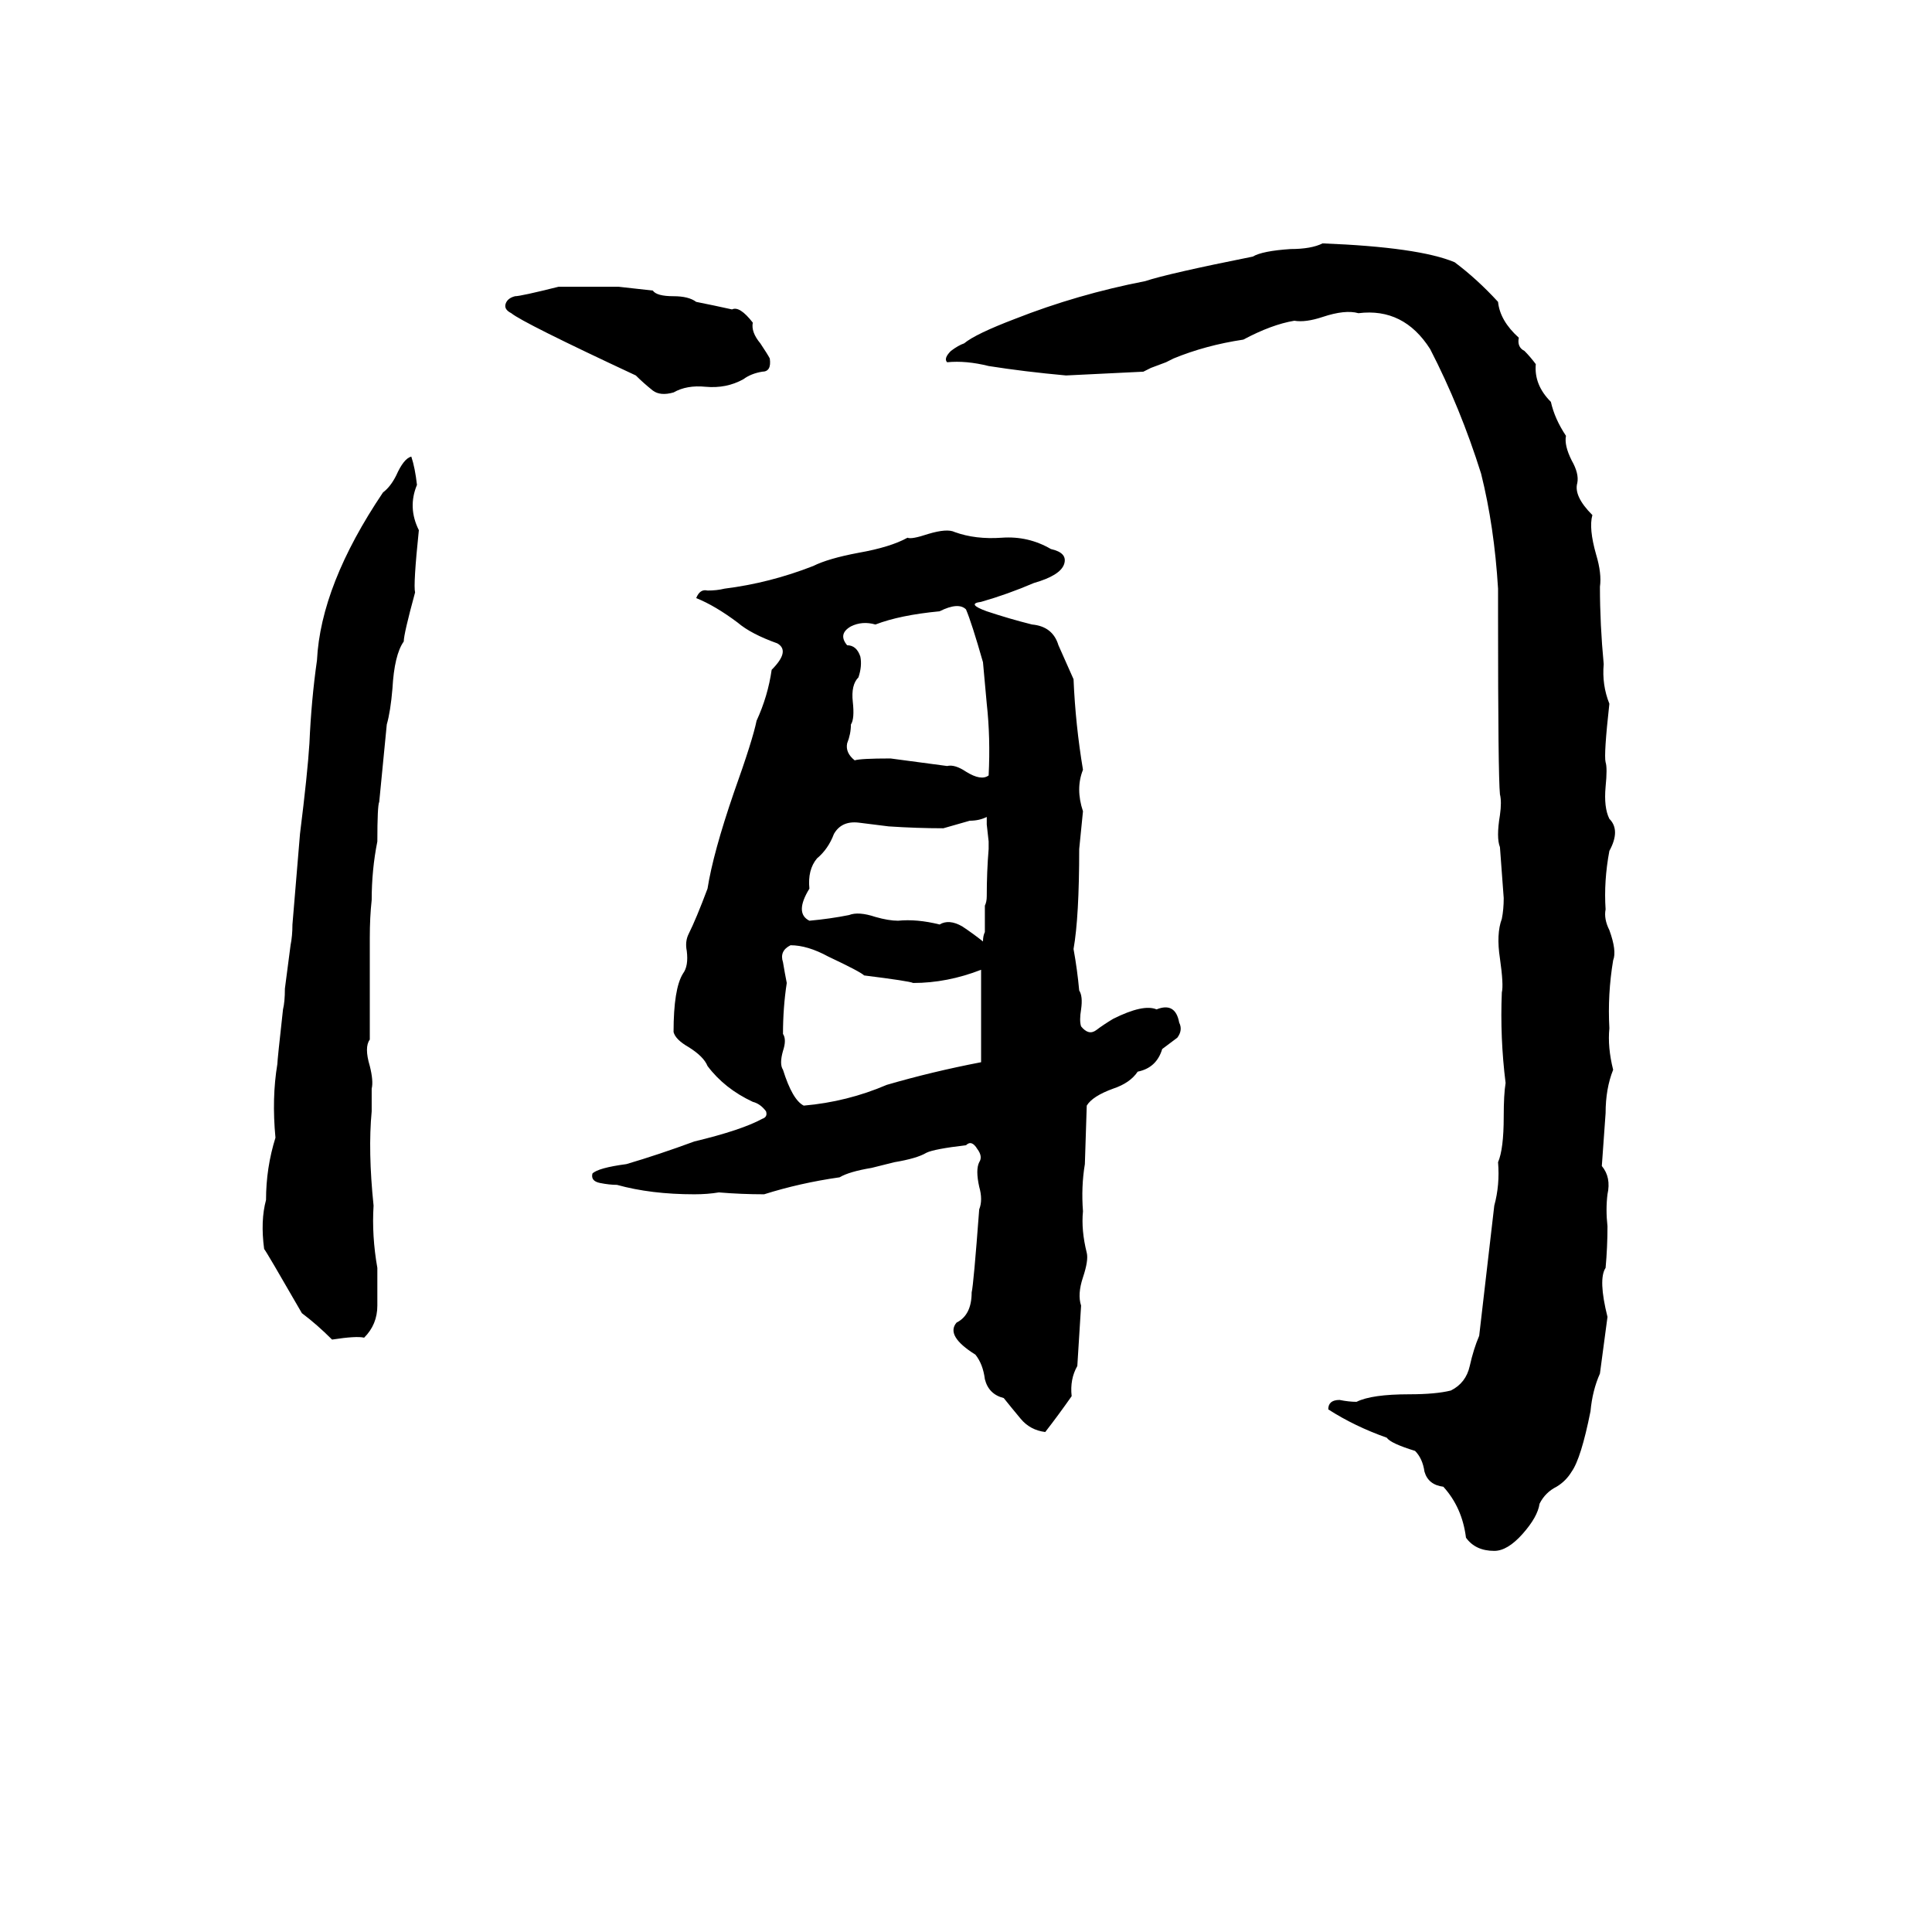 <svg xmlns="http://www.w3.org/2000/svg" viewBox="0 -800 1024 1024">
	<path fill="#000000" d="M701 -671Q752 -669 771 -661Q783 -652 794 -640Q795 -630 805 -621Q804 -616 808 -614Q811 -611 814 -607Q813 -596 822 -587Q824 -578 830 -569Q829 -564 833 -556Q837 -549 836 -544Q834 -537 844 -527Q842 -520 846 -506Q849 -496 848 -489Q848 -469 850 -448Q849 -437 853 -427Q850 -400 851 -396Q852 -393 851 -383Q850 -372 853 -366Q859 -360 853 -349Q850 -333 851 -318Q850 -313 853 -307Q857 -296 855 -291Q852 -273 853 -255Q852 -245 855 -233Q851 -223 851 -210Q850 -196 849 -182Q854 -176 852 -167Q851 -159 852 -150Q852 -139 851 -128Q847 -122 852 -102Q850 -87 848 -72Q844 -63 843 -52Q838 -27 833 -20Q830 -15 825 -12Q819 -9 816 -3Q815 4 807 13Q799 22 792 22Q782 22 777 15Q775 -1 765 -12Q757 -13 755 -20Q754 -27 750 -31Q737 -35 735 -38Q718 -44 704 -53Q704 -58 710 -58Q715 -57 719 -57Q727 -61 747 -61Q761 -61 769 -63Q777 -67 779 -76Q781 -85 784 -92Q788 -126 792 -161Q795 -172 794 -184Q797 -191 797 -208Q797 -220 798 -226Q795 -250 796 -274Q797 -278 795 -292Q793 -305 796 -313Q797 -318 797 -324L795 -351Q793 -356 795 -368Q796 -375 795 -379Q794 -389 794 -473Q794 -480 794 -488Q792 -521 785 -549Q774 -584 758 -615Q744 -637 720 -634Q713 -636 701 -632Q692 -629 686 -630Q674 -628 659 -620Q639 -617 622 -610Q620 -609 618 -608L610 -605Q608 -604 606 -603L565 -601Q543 -603 524 -606Q512 -609 502 -608Q500 -610 504 -614Q508 -617 511 -618Q517 -623 538 -631Q571 -644 607 -651Q619 -655 664 -664Q669 -667 684 -668Q695 -668 701 -671ZM296 -648H328Q337 -647 346 -646Q348 -643 357 -643Q365 -643 369 -640Q379 -638 388 -636Q392 -638 399 -629Q398 -624 403 -618Q407 -612 408 -610Q409 -603 404 -603Q398 -602 394 -599Q385 -594 374 -595Q364 -596 357 -592Q350 -590 346 -593Q341 -597 337 -601Q277 -629 271 -634Q267 -636 268 -639Q269 -642 273 -643Q276 -643 296 -648ZM218 -558Q220 -552 221 -543Q216 -531 222 -519Q219 -490 220 -486Q214 -464 214 -460Q209 -453 208 -435Q207 -423 205 -416Q203 -395 201 -375Q200 -373 200 -354Q197 -339 197 -323Q196 -314 196 -303Q196 -290 196 -277Q196 -263 196 -249Q193 -245 196 -235Q198 -227 197 -223Q197 -217 197 -211Q195 -190 198 -161Q197 -145 200 -128Q200 -119 200 -108Q200 -98 193 -91Q189 -92 176 -90Q168 -98 160 -104Q141 -137 140 -138Q138 -153 141 -164Q141 -181 146 -197Q144 -218 147 -236Q147 -238 150 -265Q151 -269 151 -276L154 -299Q155 -304 155 -310Q157 -334 159 -358Q163 -390 164 -406Q165 -429 168 -450Q170 -490 203 -539Q207 -542 210 -548Q214 -557 218 -558ZM481 -515Q483 -514 492 -517Q502 -520 506 -518Q517 -514 531 -515Q545 -516 557 -509Q566 -507 564 -501Q562 -495 548 -491Q534 -485 520 -481Q512 -480 523 -476Q535 -472 547 -469Q558 -468 561 -458Q565 -449 569 -440Q570 -416 574 -392Q570 -382 574 -370Q573 -360 572 -350Q572 -314 569 -297Q571 -286 572 -275Q574 -272 573 -265Q572 -259 573 -256Q577 -251 581 -254Q585 -257 590 -260Q606 -268 613 -265Q623 -269 625 -258Q627 -254 624 -250Q620 -247 616 -244Q613 -234 603 -232Q599 -226 590 -223Q579 -219 576 -214L575 -183Q573 -171 574 -158Q573 -148 576 -136Q577 -132 574 -123Q571 -114 573 -108Q572 -92 571 -76Q567 -69 568 -60Q561 -50 554 -41Q546 -42 541 -48Q536 -54 532 -59Q524 -61 522 -69Q521 -77 517 -82Q501 -92 507 -99Q515 -103 515 -115Q516 -119 519 -159Q521 -164 519 -171Q517 -180 519 -184Q521 -187 518 -191Q515 -196 512 -193Q495 -191 491 -189Q486 -186 474 -184L462 -181Q450 -179 445 -176Q424 -173 405 -167Q393 -167 381 -168Q375 -167 368 -167Q345 -167 327 -172Q323 -172 318 -173Q313 -174 314 -178Q317 -181 332 -183Q349 -188 368 -195Q393 -201 404 -207Q407 -208 406 -211Q403 -215 399 -216Q384 -223 375 -235Q373 -240 365 -245Q358 -249 357 -253Q357 -276 362 -284Q365 -288 364 -296Q363 -301 365 -305Q369 -313 375 -329Q378 -348 389 -380Q399 -408 401 -418Q407 -431 409 -445Q419 -455 412 -459Q398 -464 391 -470Q379 -479 369 -483Q371 -488 375 -487Q380 -487 384 -488Q408 -491 431 -500Q439 -504 455 -507Q472 -510 481 -515ZM498 -476Q477 -474 464 -469Q457 -471 451 -468Q444 -464 449 -458Q454 -458 456 -452Q457 -447 455 -441Q451 -437 452 -428Q453 -419 451 -416Q451 -411 449 -406Q448 -401 453 -397Q456 -398 472 -398Q487 -396 502 -394Q506 -395 512 -391Q520 -386 524 -389Q525 -409 523 -427Q522 -438 521 -449Q515 -470 512 -477Q508 -481 498 -476ZM514 -365Q507 -363 500 -361Q486 -361 471 -362Q463 -363 455 -364Q446 -365 442 -358Q439 -350 433 -345Q428 -339 429 -329Q421 -316 429 -312Q440 -313 450 -315Q455 -317 464 -314Q471 -312 476 -312Q486 -313 498 -310Q503 -313 510 -309Q516 -305 521 -301Q521 -304 522 -306V-320Q523 -322 523 -325Q523 -338 524 -350Q524 -352 524 -354L523 -363Q523 -365 523 -367Q519 -365 514 -365ZM419 -299Q413 -296 415 -290Q416 -284 417 -279Q415 -266 415 -252Q417 -249 415 -243Q413 -236 415 -233Q420 -217 426 -214Q449 -216 470 -225Q494 -232 520 -237Q520 -244 520 -251Q520 -264 520 -277V-286Q502 -279 484 -279Q482 -280 458 -283Q456 -285 439 -293Q428 -299 419 -299Z"/>
</svg>